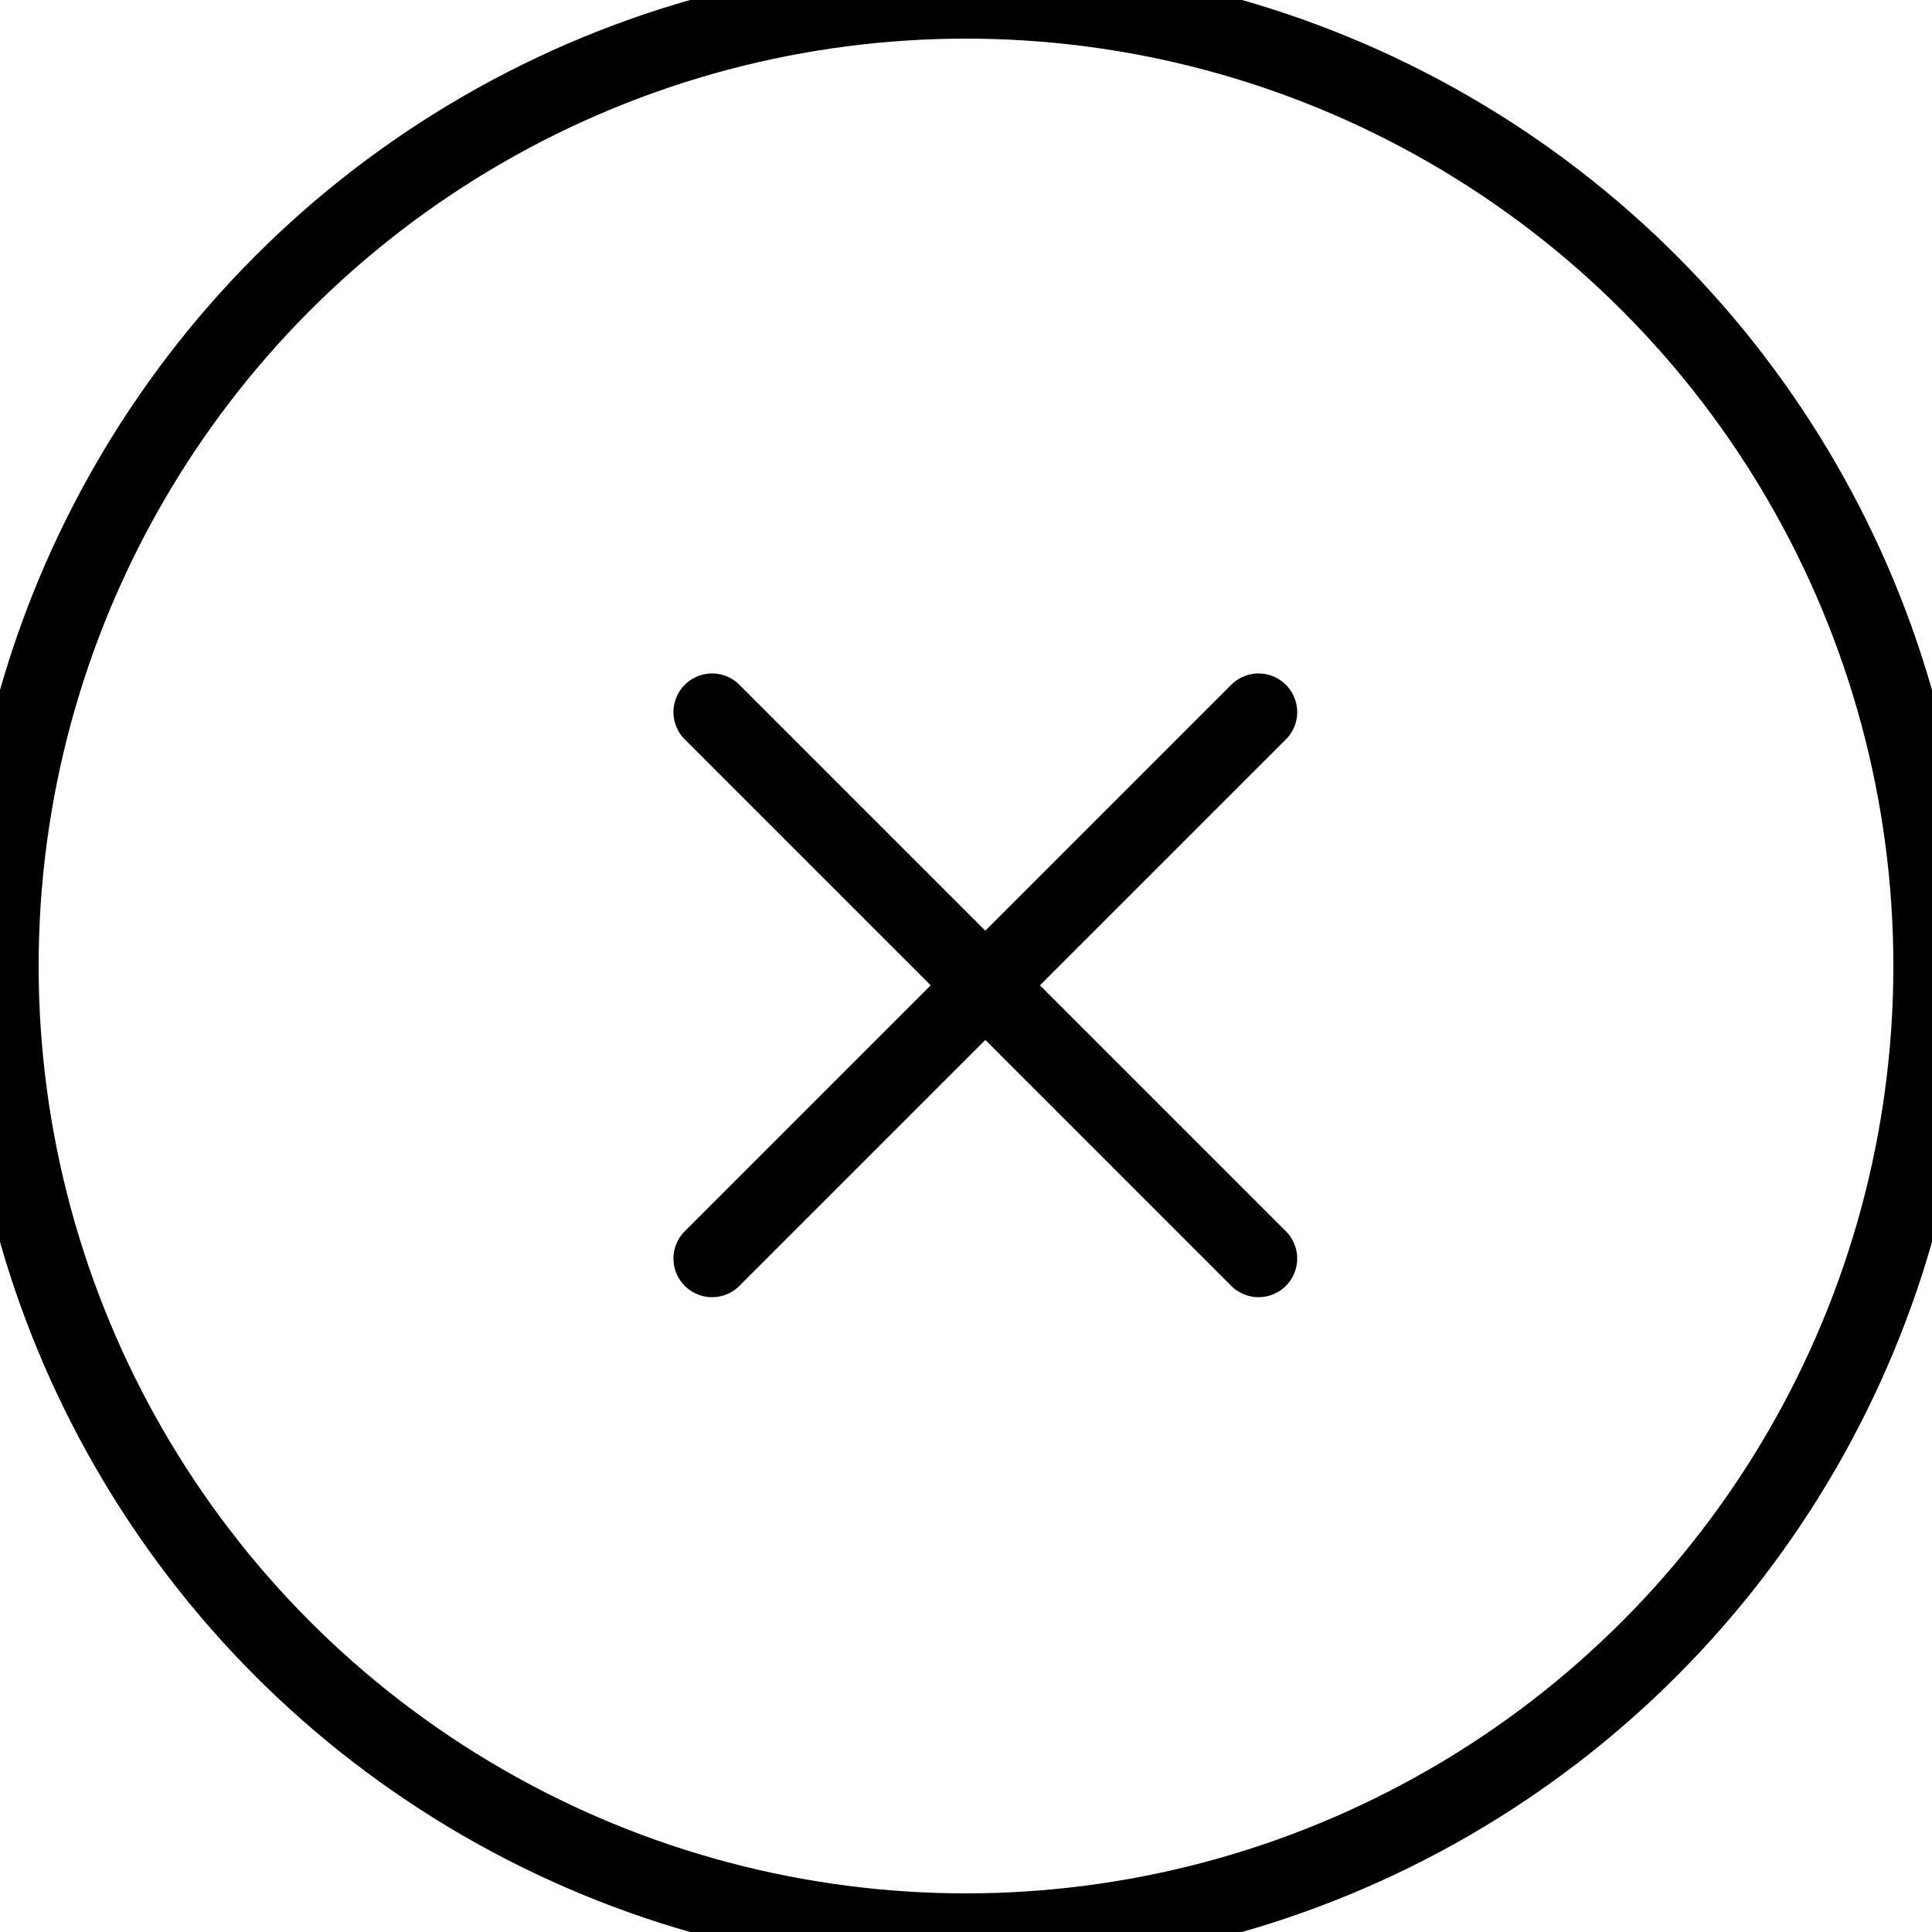 <?xml version="1.0" encoding="UTF-8"?>
<svg width="50px" height="50px" viewBox="0 0 50 50" version="1.1" xmlns="http://www.w3.org/2000/svg" xmlns:xlink="http://www.w3.org/1999/xlink">
    <title>Icon/Delete</title>
    <g id="Icon/Delete" stroke="none" stroke-width="1" fill="none" fill-rule="evenodd">
        <circle id="Oval" stroke="#000000" stroke-width="2" stroke-linecap="square" cx="25" cy="25" r="25"></circle>
        <line x1="15.5" y1="25.5" x2="35.5" y2="25.5" id="Line-2" stroke="#000000" stroke-width="2" stroke-linecap="round" stroke-linejoin="bevel" transform="translate(25.5, 25.5) rotate(45) translate(-25.5, -25.5) "></line>
        <line x1="15.5" y1="25.5" x2="35.5" y2="25.5" id="Line-2" stroke="#000000" stroke-width="2" stroke-linecap="round" stroke-linejoin="bevel" transform="translate(25.5, 25.5) scale(-1, 1) rotate(45) translate(-25.5, -25.5) "></line>
    </g>
</svg>